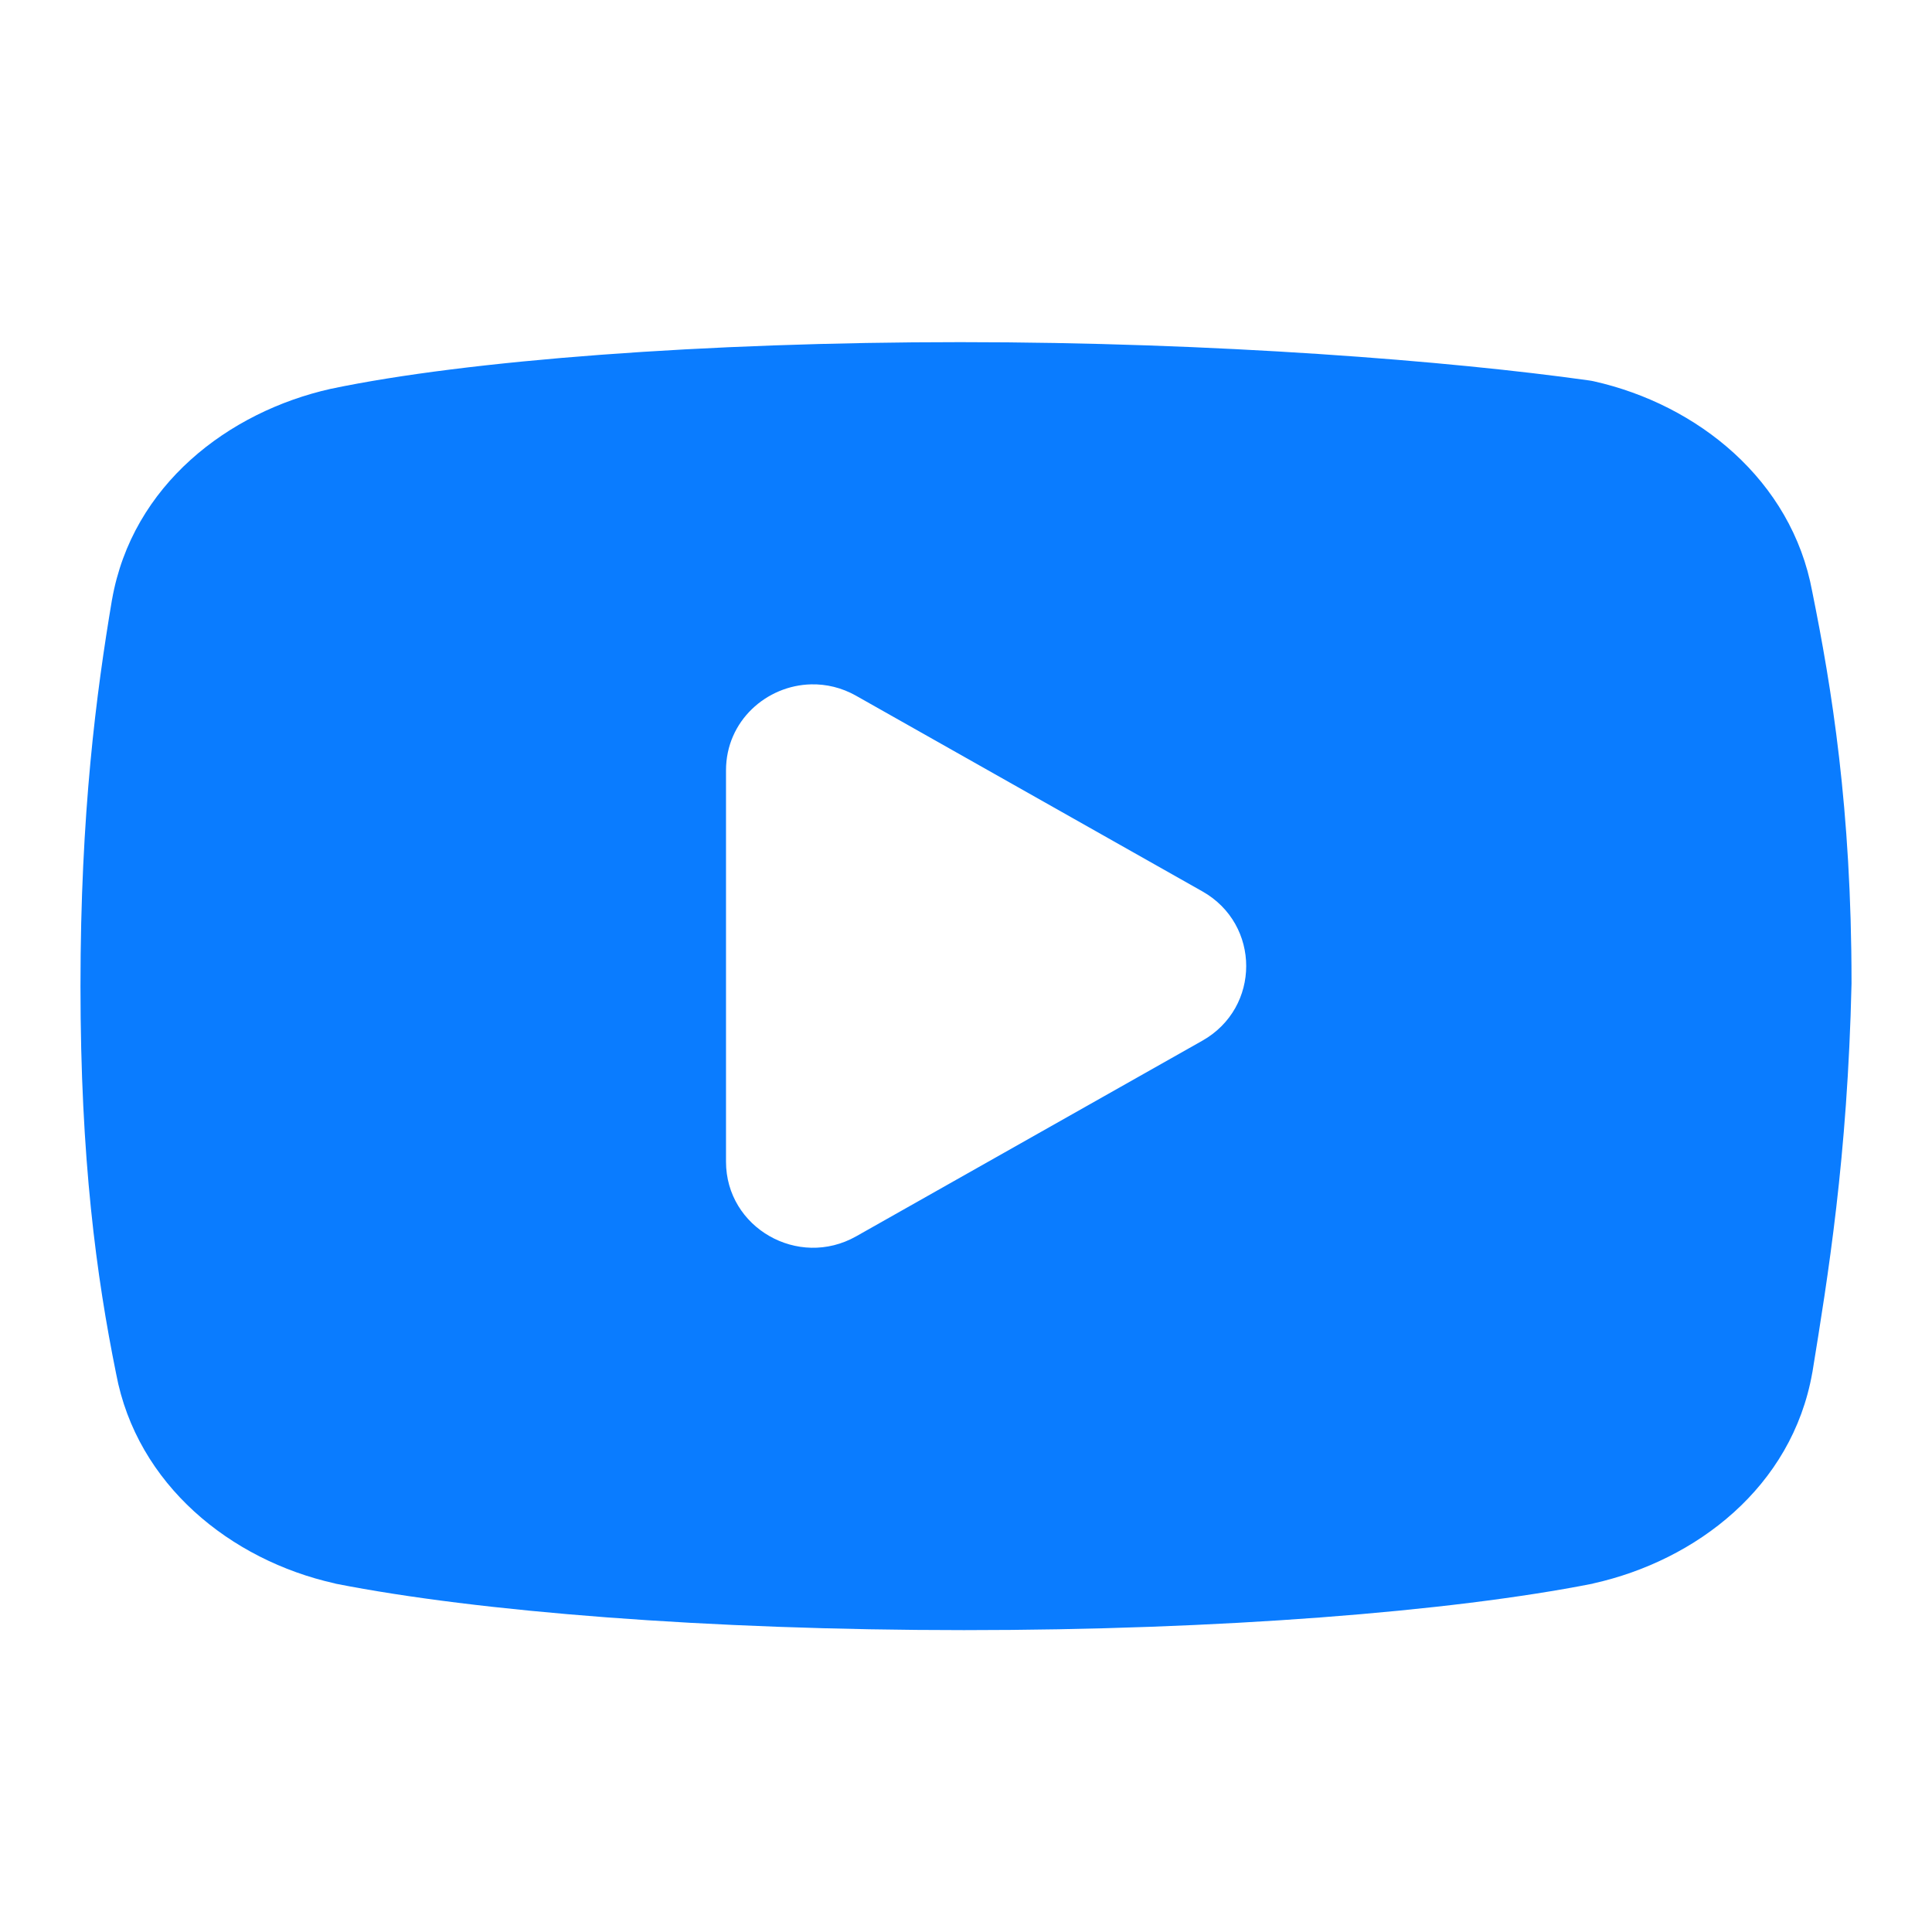 <svg width="32" height="32" viewBox="0 0 32 32" fill="none" xmlns="http://www.w3.org/2000/svg">
<g id="icons8-youtube (1)">
<path id="Vector" d="M15.905 5.667C11.67 5.667 7.735 5.968 5.49 6.438C5.485 6.439 5.48 6.44 5.475 6.441C3.784 6.821 2.191 8.032 1.856 9.93C1.855 9.932 1.855 9.935 1.854 9.938C1.597 11.467 1.333 13.46 1.333 16.333C1.333 19.201 1.597 21.142 1.923 22.751C2.267 24.593 3.823 25.841 5.54 26.225C5.549 26.228 5.557 26.23 5.565 26.232C7.909 26.694 11.732 27 15.967 27C20.203 27 24.029 26.694 26.372 26.232C26.381 26.23 26.389 26.228 26.397 26.225C28.089 25.846 29.682 24.635 30.017 22.737C30.018 22.732 30.019 22.727 30.02 22.723C30.273 21.162 30.602 19.171 30.667 16.293C30.667 16.286 30.667 16.278 30.667 16.271C30.667 13.392 30.337 11.386 30.016 9.797C29.675 7.951 28.117 6.7 26.397 6.315C26.371 6.309 26.344 6.305 26.318 6.301C24.031 5.979 20.141 5.667 15.905 5.667ZM13.438 11.335C13.684 11.33 13.94 11.388 14.18 11.524L19.915 14.764C20.883 15.311 20.883 16.69 19.915 17.237L14.18 20.478C13.22 21.019 12.025 20.334 12.025 19.241V12.759C12.025 11.94 12.697 11.35 13.438 11.335Z" fill="#0A7CFF"/>
</g>
</svg>
